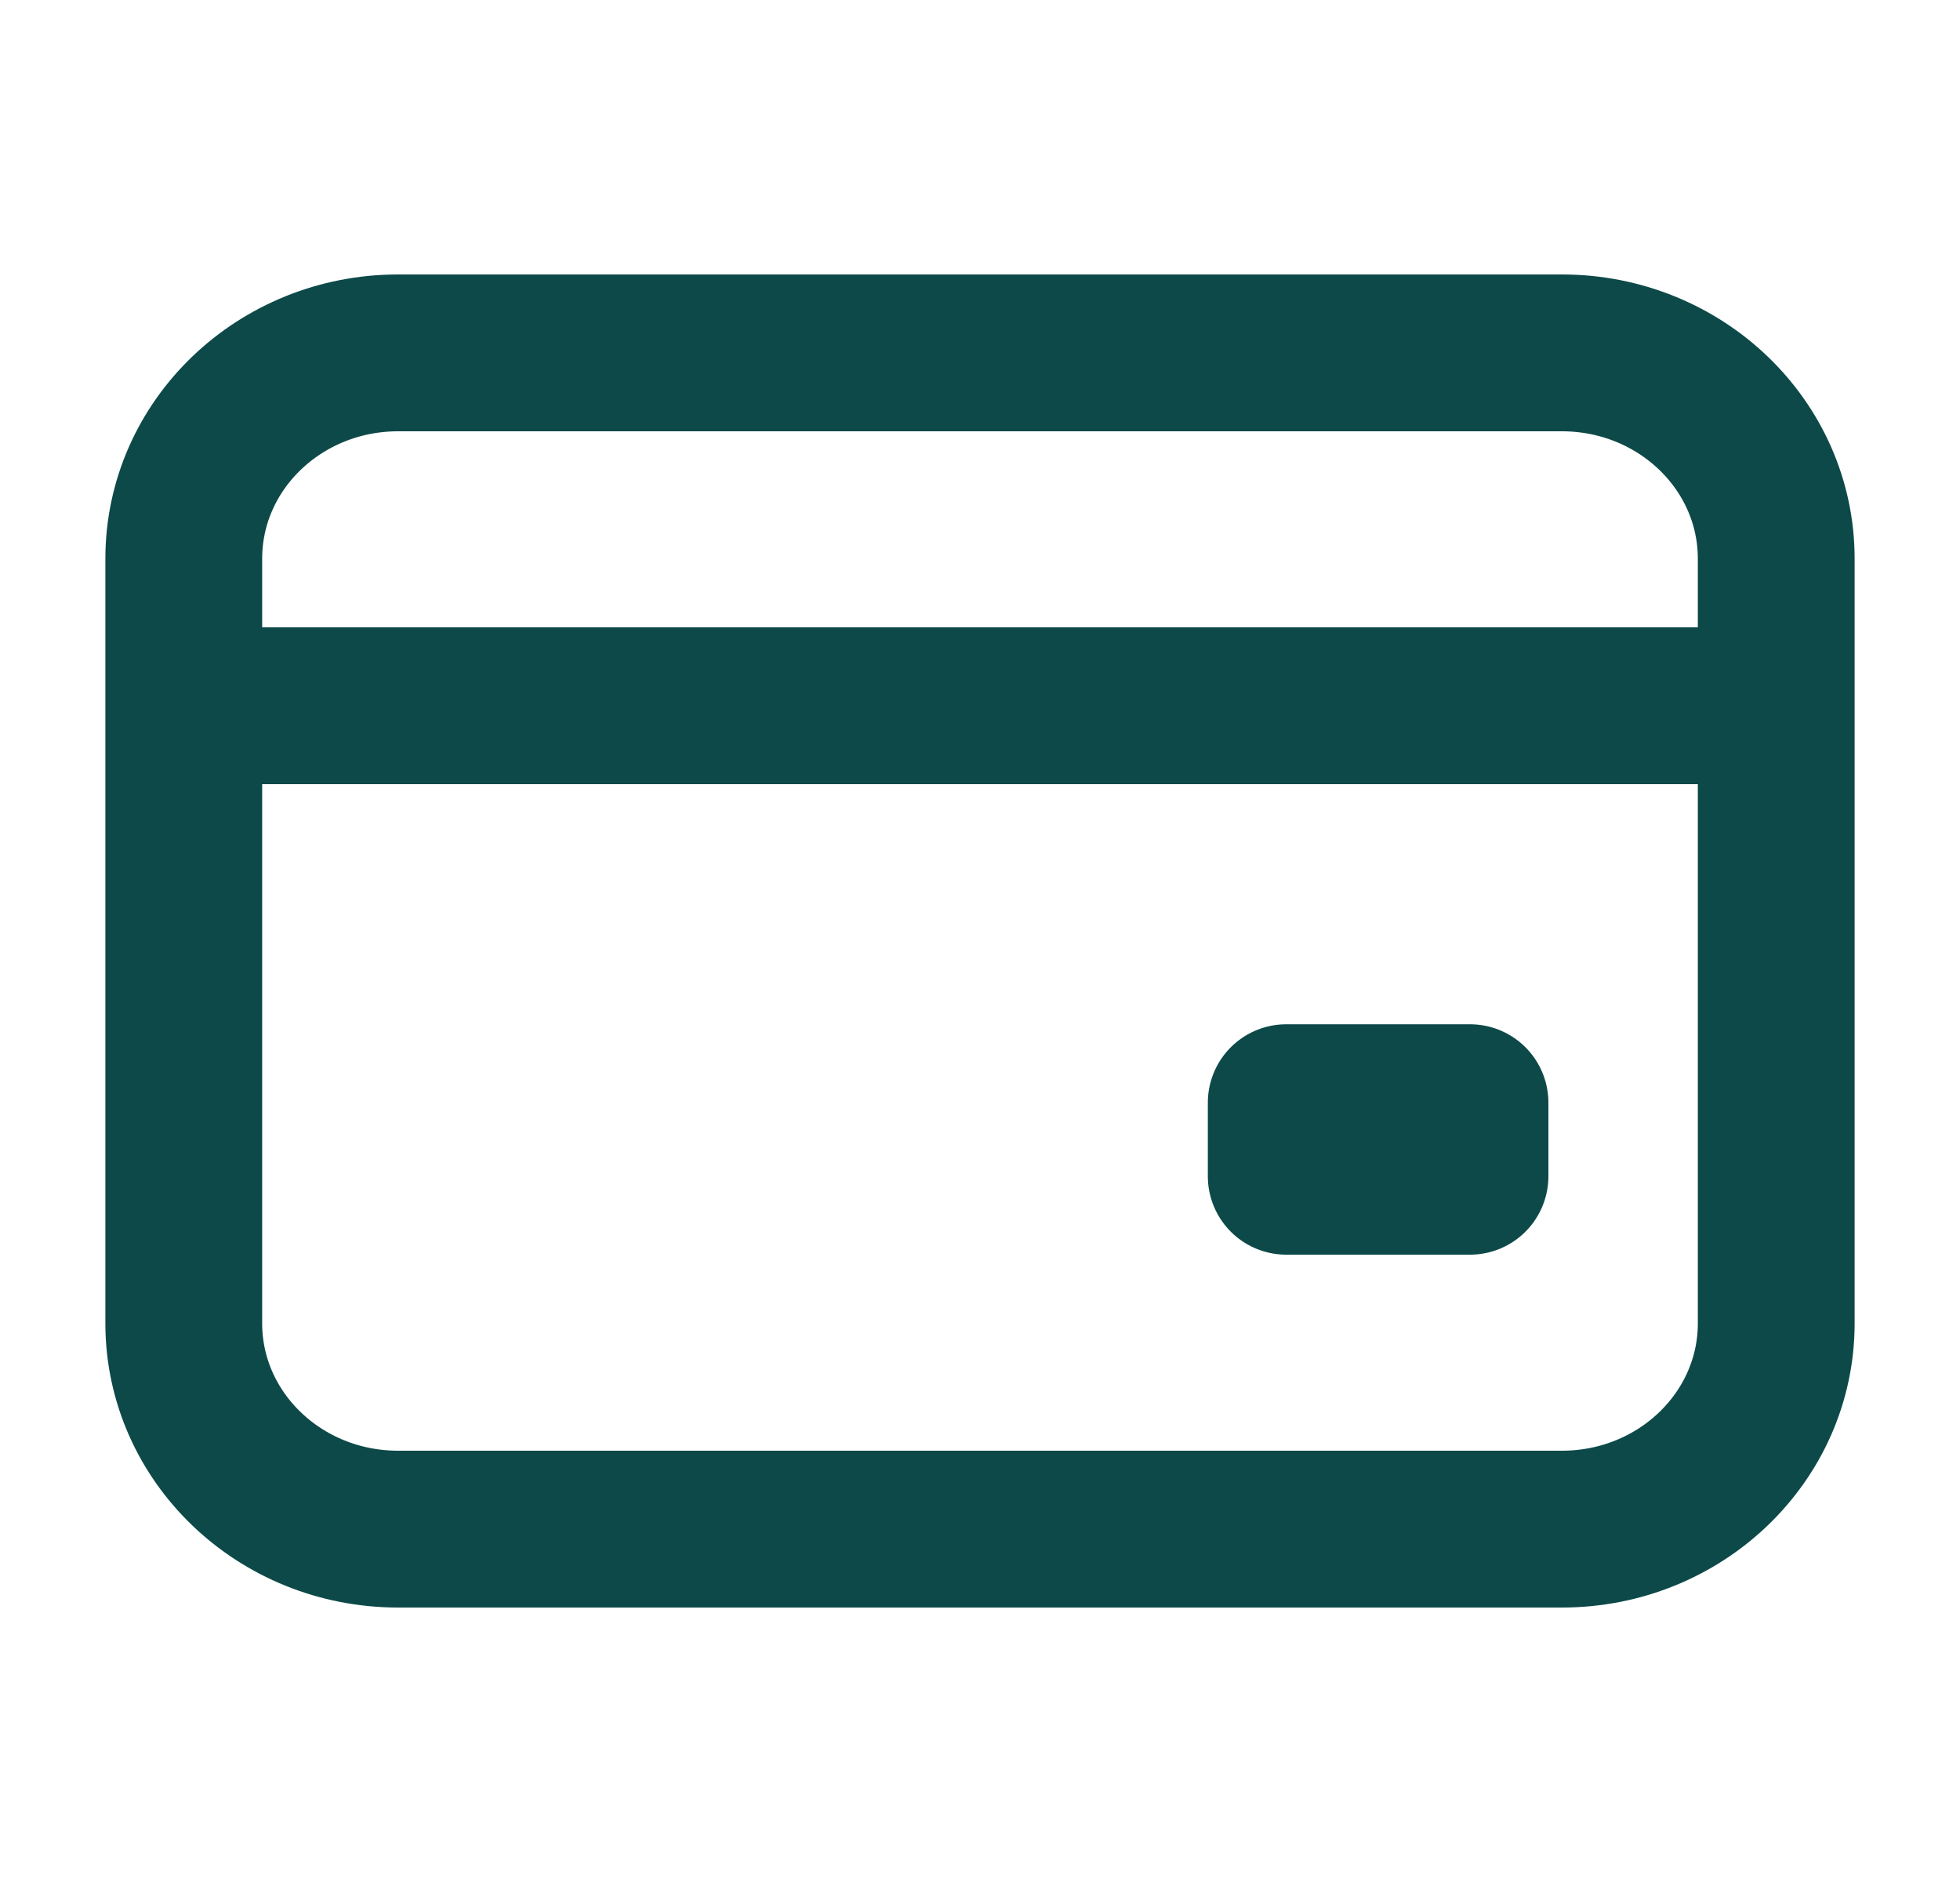 <svg width="25" height="24" viewBox="0 0 25 24" fill="none" xmlns="http://www.w3.org/2000/svg">
<path d="M5.078 4.5H19.922C21.432 4.5 22.656 5.675 22.656 7.125V16.875C22.656 18.325 21.432 19.5 19.922 19.5H5.078C3.568 19.5 2.344 18.325 2.344 16.875V7.125C2.344 5.675 3.568 4.5 5.078 4.5Z" stroke="#0D4949" stroke-width="2" stroke-linecap="round" stroke-linejoin="round"/>
<path d="M22.656 9H2.344M18.75 14.062H16.406V15H18.75V14.062Z" stroke="#0D4949" stroke-width="2" stroke-linejoin="round"/>
</svg>
